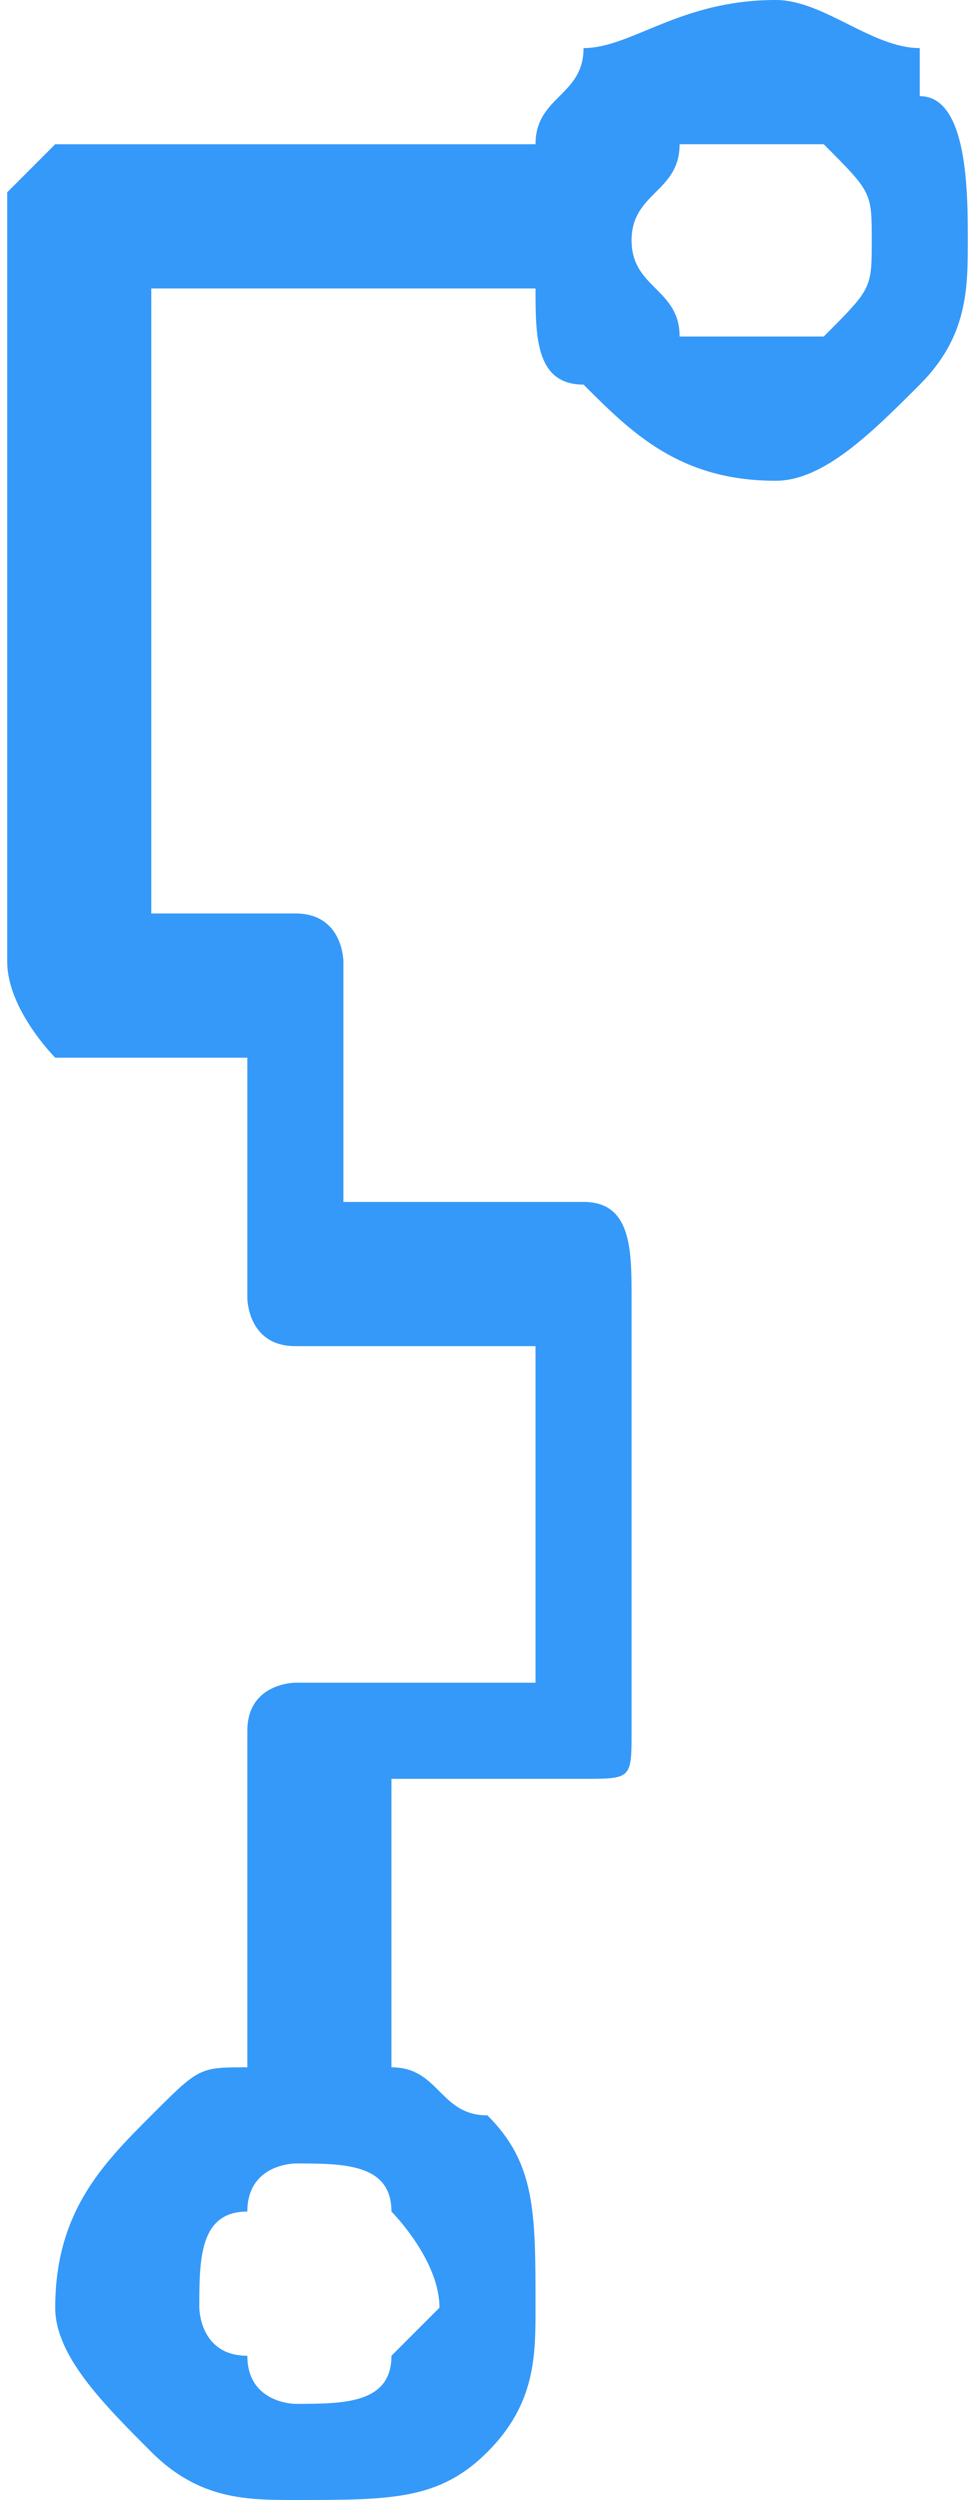 <?xml version="1.0" encoding="UTF-8"?>
<!DOCTYPE svg PUBLIC "-//W3C//DTD SVG 1.1//EN" "http://www.w3.org/Graphics/SVG/1.1/DTD/svg11.dtd">
<!-- Creator: CorelDRAW X8 -->
<svg xmlns="http://www.w3.org/2000/svg" xml:space="preserve" width="6.022mm" height="15.426mm" version="1.1" style="shape-rendering:geometricPrecision; text-rendering:geometricPrecision; image-rendering:optimizeQuality; fill-rule:evenodd; clip-rule:evenodd"
viewBox="0 0 20 52"
 xmlns:xlink="http://www.w3.org/1999/xlink">
 <defs>
  <style type="text/css">
   <![CDATA[
    .fil0 {fill:#3599F9;fill-rule:nonzero}
   ]]>
  </style>
 </defs>
 <g id="Слой_x0020_1">
  <path class="fil0" d="M16 0c1,0 2,1 3,1l0 1c1,0 1,2 1,3 0,1 0,2 -1,3 -1,1 -2,2 -3,2 -2,0 -3,-1 -4,-2 -1,0 -1,-1 -1,-2l-8 0 0 13 3 0c1,0 1,1 1,1l0 5 5 0c1,0 1,1 1,2l0 9c0,1 0,1 -1,1l-4 0 0 6c1,0 1,1 2,1l0 0c1,1 1,2 1,4 0,1 0,2 -1,3 -1,1 -2,1 -4,1 -1,0 -2,0 -3,-1 -1,-1 -2,-2 -2,-3 0,-2 1,-3 2,-4l0 0c1,-1 1,-1 2,-1l0 -7c0,-1 1,-1 1,-1l5 0 0 -7 -5 0c-1,0 -1,-1 -1,-1l0 -5 -4 0c0,0 -1,-1 -1,-2l0 -16c0,0 1,-1 1,-1l10 0c0,-1 1,-1 1,-2l0 0c1,0 2,-1 4,-1zm1 3c0,0 -1,0 -1,0 -1,0 -2,0 -2,0l0 0c0,1 -1,1 -1,2l0 0c0,0 0,0 0,0 0,1 1,1 1,2l0 0c0,0 1,0 2,0 0,0 1,0 1,0 1,-1 1,-1 1,-2 0,-1 0,-1 -1,-2l0 0zm-9 43c0,-1 -1,-1 -2,-1 0,0 -1,0 -1,1l0 0c-1,0 -1,1 -1,2 0,0 0,1 1,1l0 0c0,1 1,1 1,1 1,0 2,0 2,-1 0,0 1,-1 1,-1 0,-1 -1,-2 -1,-2l0 0z"/>
 </g>
</svg>
